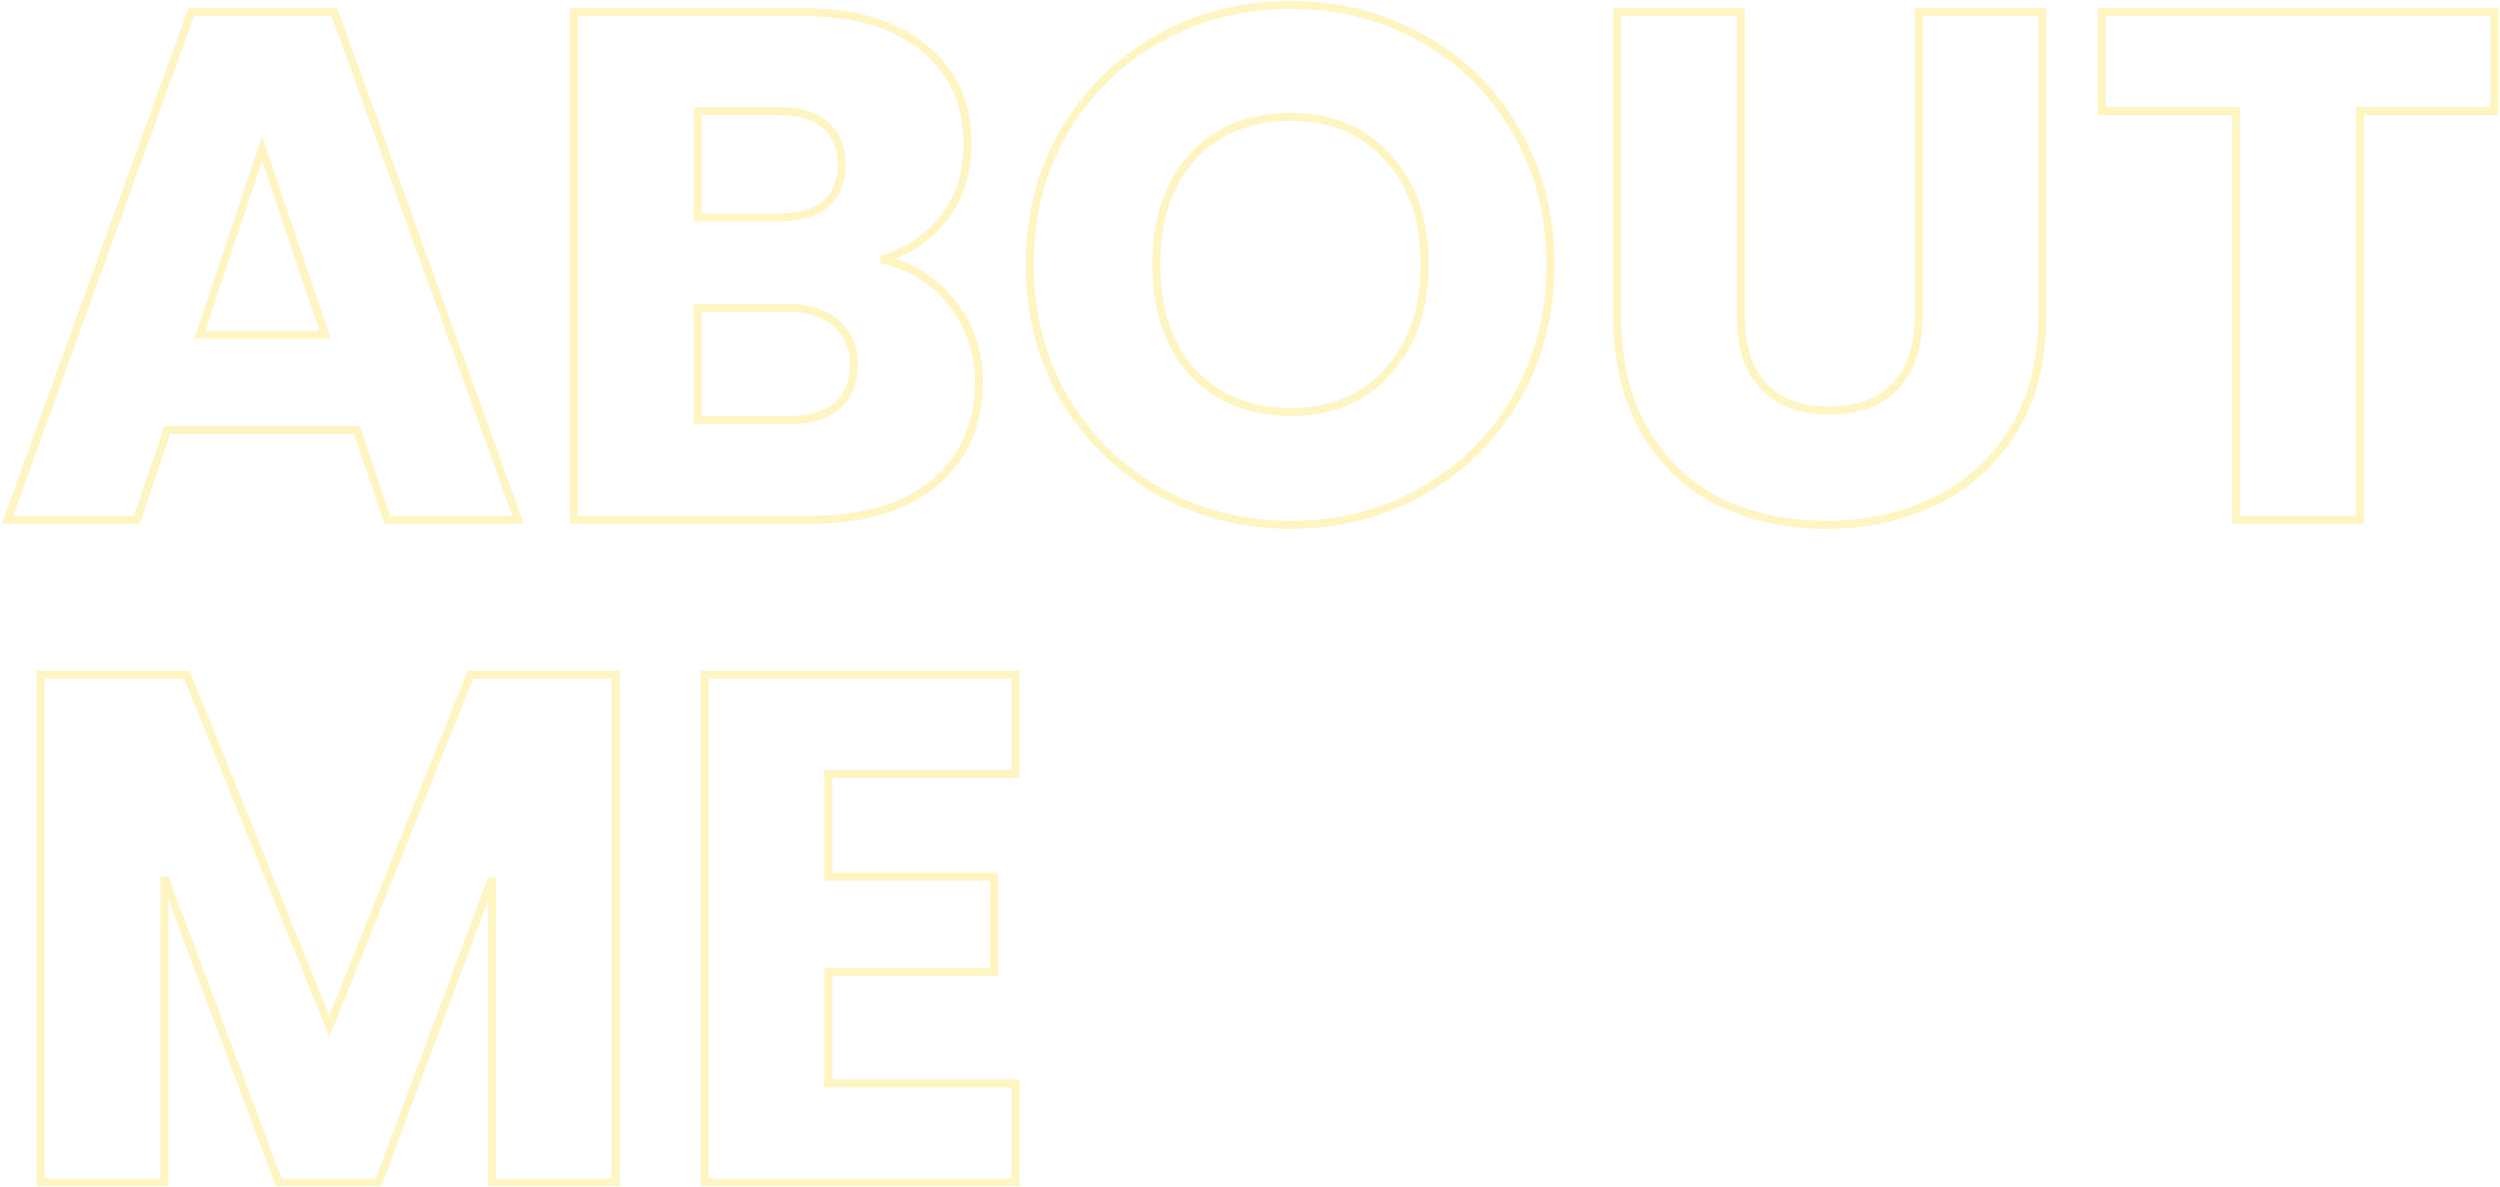 <svg width="1241" height="589" viewBox="0 0 1241 589" fill="none" xmlns="http://www.w3.org/2000/svg">
<mask id="path-1-outside-1" maskUnits="userSpaceOnUse" x="0.744" y="0.392" width="1240" height="589" fill="black">
<rect fill="white" x="0.744" y="0.392" width="1240" height="589"/>
<path d="M177.141 213.484H83.083L68.005 258H3.744L94.93 5.982H166.012L257.198 258H192.219L177.141 213.484ZM161.345 166.096L130.112 73.833L99.238 166.096H161.345Z"/>
<path d="M437.525 128.76C452.125 131.871 463.852 139.171 472.707 150.659C481.563 161.908 485.99 174.832 485.99 189.431C485.99 210.492 478.571 227.246 463.732 239.691C449.133 251.897 428.67 258 402.343 258H284.95V5.982H398.394C424.003 5.982 443.987 11.846 458.347 23.573C472.947 35.3 480.246 51.216 480.246 71.32C480.246 86.159 476.297 98.484 468.399 108.297C460.741 118.11 450.449 124.931 437.525 128.76ZM346.339 107.938H386.547C396.599 107.938 404.258 105.784 409.523 101.476C415.028 96.929 417.78 90.347 417.78 81.731C417.78 73.115 415.028 66.533 409.523 61.986C404.258 57.439 396.599 55.165 386.547 55.165H346.339V107.938ZM391.573 208.458C401.865 208.458 409.763 206.184 415.267 201.637C421.011 196.85 423.883 190.029 423.883 181.174C423.883 172.319 420.892 165.378 414.908 160.352C409.164 155.326 401.147 152.813 390.855 152.813H346.339V208.458H391.573Z"/>
<path d="M640.784 260.513C617.09 260.513 595.311 255.008 575.446 243.999C555.821 232.99 540.144 217.672 528.417 198.047C516.929 178.182 511.185 155.924 511.185 131.273C511.185 106.622 516.929 84.483 528.417 64.858C540.144 45.233 555.821 29.915 575.446 18.906C595.311 7.897 617.09 2.392 640.784 2.392C664.478 2.392 686.138 7.897 705.763 18.906C725.628 29.915 741.184 45.233 752.433 64.858C763.921 84.483 769.665 106.622 769.665 131.273C769.665 155.924 763.921 178.182 752.433 198.047C740.945 217.672 725.388 232.99 705.763 243.999C686.138 255.008 664.478 260.513 640.784 260.513ZM640.784 204.509C660.888 204.509 676.923 197.808 688.89 184.405C701.096 171.002 707.199 153.292 707.199 131.273C707.199 109.015 701.096 91.304 688.89 78.141C676.923 64.738 660.888 58.037 640.784 58.037C620.441 58.037 604.166 64.619 591.96 77.782C579.993 90.945 574.01 108.776 574.01 131.273C574.01 153.531 579.993 171.361 591.96 184.764C604.166 197.927 620.441 204.509 640.784 204.509Z"/>
<path d="M864.13 5.982V156.762C864.13 171.84 867.839 183.448 875.259 191.585C882.678 199.722 893.568 203.791 907.928 203.791C922.288 203.791 933.297 199.722 940.956 191.585C948.614 183.448 952.444 171.84 952.444 156.762V5.982H1013.83V156.403C1013.83 178.9 1009.05 197.927 999.473 213.484C989.899 229.041 976.975 240.768 960.701 248.666C944.665 256.564 926.715 260.513 906.851 260.513C886.986 260.513 869.156 256.684 853.36 249.025C837.803 241.127 825.477 229.4 816.383 213.843C807.288 198.047 802.741 178.9 802.741 156.403V5.982H864.13Z"/>
<path d="M1238.24 5.982V55.165H1171.46V258H1110.07V55.165H1043.3V5.982H1238.24Z"/>
<path d="M305.663 334.982V587H244.274V435.861L187.911 587H138.369L81.647 435.502V587H20.258V334.982H92.776L163.499 509.456L233.504 334.982H305.663Z"/>
<path d="M411.198 384.165V435.143H493.409V482.531H411.198V537.817H504.179V587H349.809V334.982H504.179V384.165H411.198Z"/>
</mask>
<path d="M177.141 213.484H83.083L68.005 258H3.744L94.93 5.982H166.012L257.198 258H192.219L177.141 213.484ZM161.345 166.096L130.112 73.833L99.238 166.096H161.345Z" stroke="#FFDD33" stroke-opacity="0.3" stroke-width="4" mask="url(#path-1-outside-1)"/>
<path d="M437.525 128.76C452.125 131.871 463.852 139.171 472.707 150.659C481.563 161.908 485.99 174.832 485.99 189.431C485.99 210.492 478.571 227.246 463.732 239.691C449.133 251.897 428.67 258 402.343 258H284.95V5.982H398.394C424.003 5.982 443.987 11.846 458.347 23.573C472.947 35.3 480.246 51.216 480.246 71.32C480.246 86.159 476.297 98.484 468.399 108.297C460.741 118.11 450.449 124.931 437.525 128.76ZM346.339 107.938H386.547C396.599 107.938 404.258 105.784 409.523 101.476C415.028 96.929 417.78 90.347 417.78 81.731C417.78 73.115 415.028 66.533 409.523 61.986C404.258 57.439 396.599 55.165 386.547 55.165H346.339V107.938ZM391.573 208.458C401.865 208.458 409.763 206.184 415.267 201.637C421.011 196.85 423.883 190.029 423.883 181.174C423.883 172.319 420.892 165.378 414.908 160.352C409.164 155.326 401.147 152.813 390.855 152.813H346.339V208.458H391.573Z" stroke="#FFDD33" stroke-opacity="0.3" stroke-width="4" mask="url(#path-1-outside-1)"/>
<path d="M640.784 260.513C617.09 260.513 595.311 255.008 575.446 243.999C555.821 232.99 540.144 217.672 528.417 198.047C516.929 178.182 511.185 155.924 511.185 131.273C511.185 106.622 516.929 84.483 528.417 64.858C540.144 45.233 555.821 29.915 575.446 18.906C595.311 7.897 617.09 2.392 640.784 2.392C664.478 2.392 686.138 7.897 705.763 18.906C725.628 29.915 741.184 45.233 752.433 64.858C763.921 84.483 769.665 106.622 769.665 131.273C769.665 155.924 763.921 178.182 752.433 198.047C740.945 217.672 725.388 232.99 705.763 243.999C686.138 255.008 664.478 260.513 640.784 260.513ZM640.784 204.509C660.888 204.509 676.923 197.808 688.89 184.405C701.096 171.002 707.199 153.292 707.199 131.273C707.199 109.015 701.096 91.304 688.89 78.141C676.923 64.738 660.888 58.037 640.784 58.037C620.441 58.037 604.166 64.619 591.96 77.782C579.993 90.945 574.01 108.776 574.01 131.273C574.01 153.531 579.993 171.361 591.96 184.764C604.166 197.927 620.441 204.509 640.784 204.509Z" stroke="#FFDD33" stroke-opacity="0.3" stroke-width="4" mask="url(#path-1-outside-1)"/>
<path d="M864.13 5.982V156.762C864.13 171.84 867.839 183.448 875.259 191.585C882.678 199.722 893.568 203.791 907.928 203.791C922.288 203.791 933.297 199.722 940.956 191.585C948.614 183.448 952.444 171.84 952.444 156.762V5.982H1013.83V156.403C1013.83 178.9 1009.05 197.927 999.473 213.484C989.899 229.041 976.975 240.768 960.701 248.666C944.665 256.564 926.715 260.513 906.851 260.513C886.986 260.513 869.156 256.684 853.36 249.025C837.803 241.127 825.477 229.4 816.383 213.843C807.288 198.047 802.741 178.9 802.741 156.403V5.982H864.13Z" stroke="#FFDD33" stroke-opacity="0.3" stroke-width="4" mask="url(#path-1-outside-1)"/>
<path d="M1238.24 5.982V55.165H1171.46V258H1110.07V55.165H1043.3V5.982H1238.24Z" stroke="#FFDD33" stroke-opacity="0.3" stroke-width="4" mask="url(#path-1-outside-1)"/>
<path d="M305.663 334.982V587H244.274V435.861L187.911 587H138.369L81.647 435.502V587H20.258V334.982H92.776L163.499 509.456L233.504 334.982H305.663Z" stroke="#FFDD33" stroke-opacity="0.3" stroke-width="4" mask="url(#path-1-outside-1)"/>
<path d="M411.198 384.165V435.143H493.409V482.531H411.198V537.817H504.179V587H349.809V334.982H504.179V384.165H411.198Z" stroke="#FFDD33" stroke-opacity="0.3" stroke-width="4" mask="url(#path-1-outside-1)"/>
</svg>
